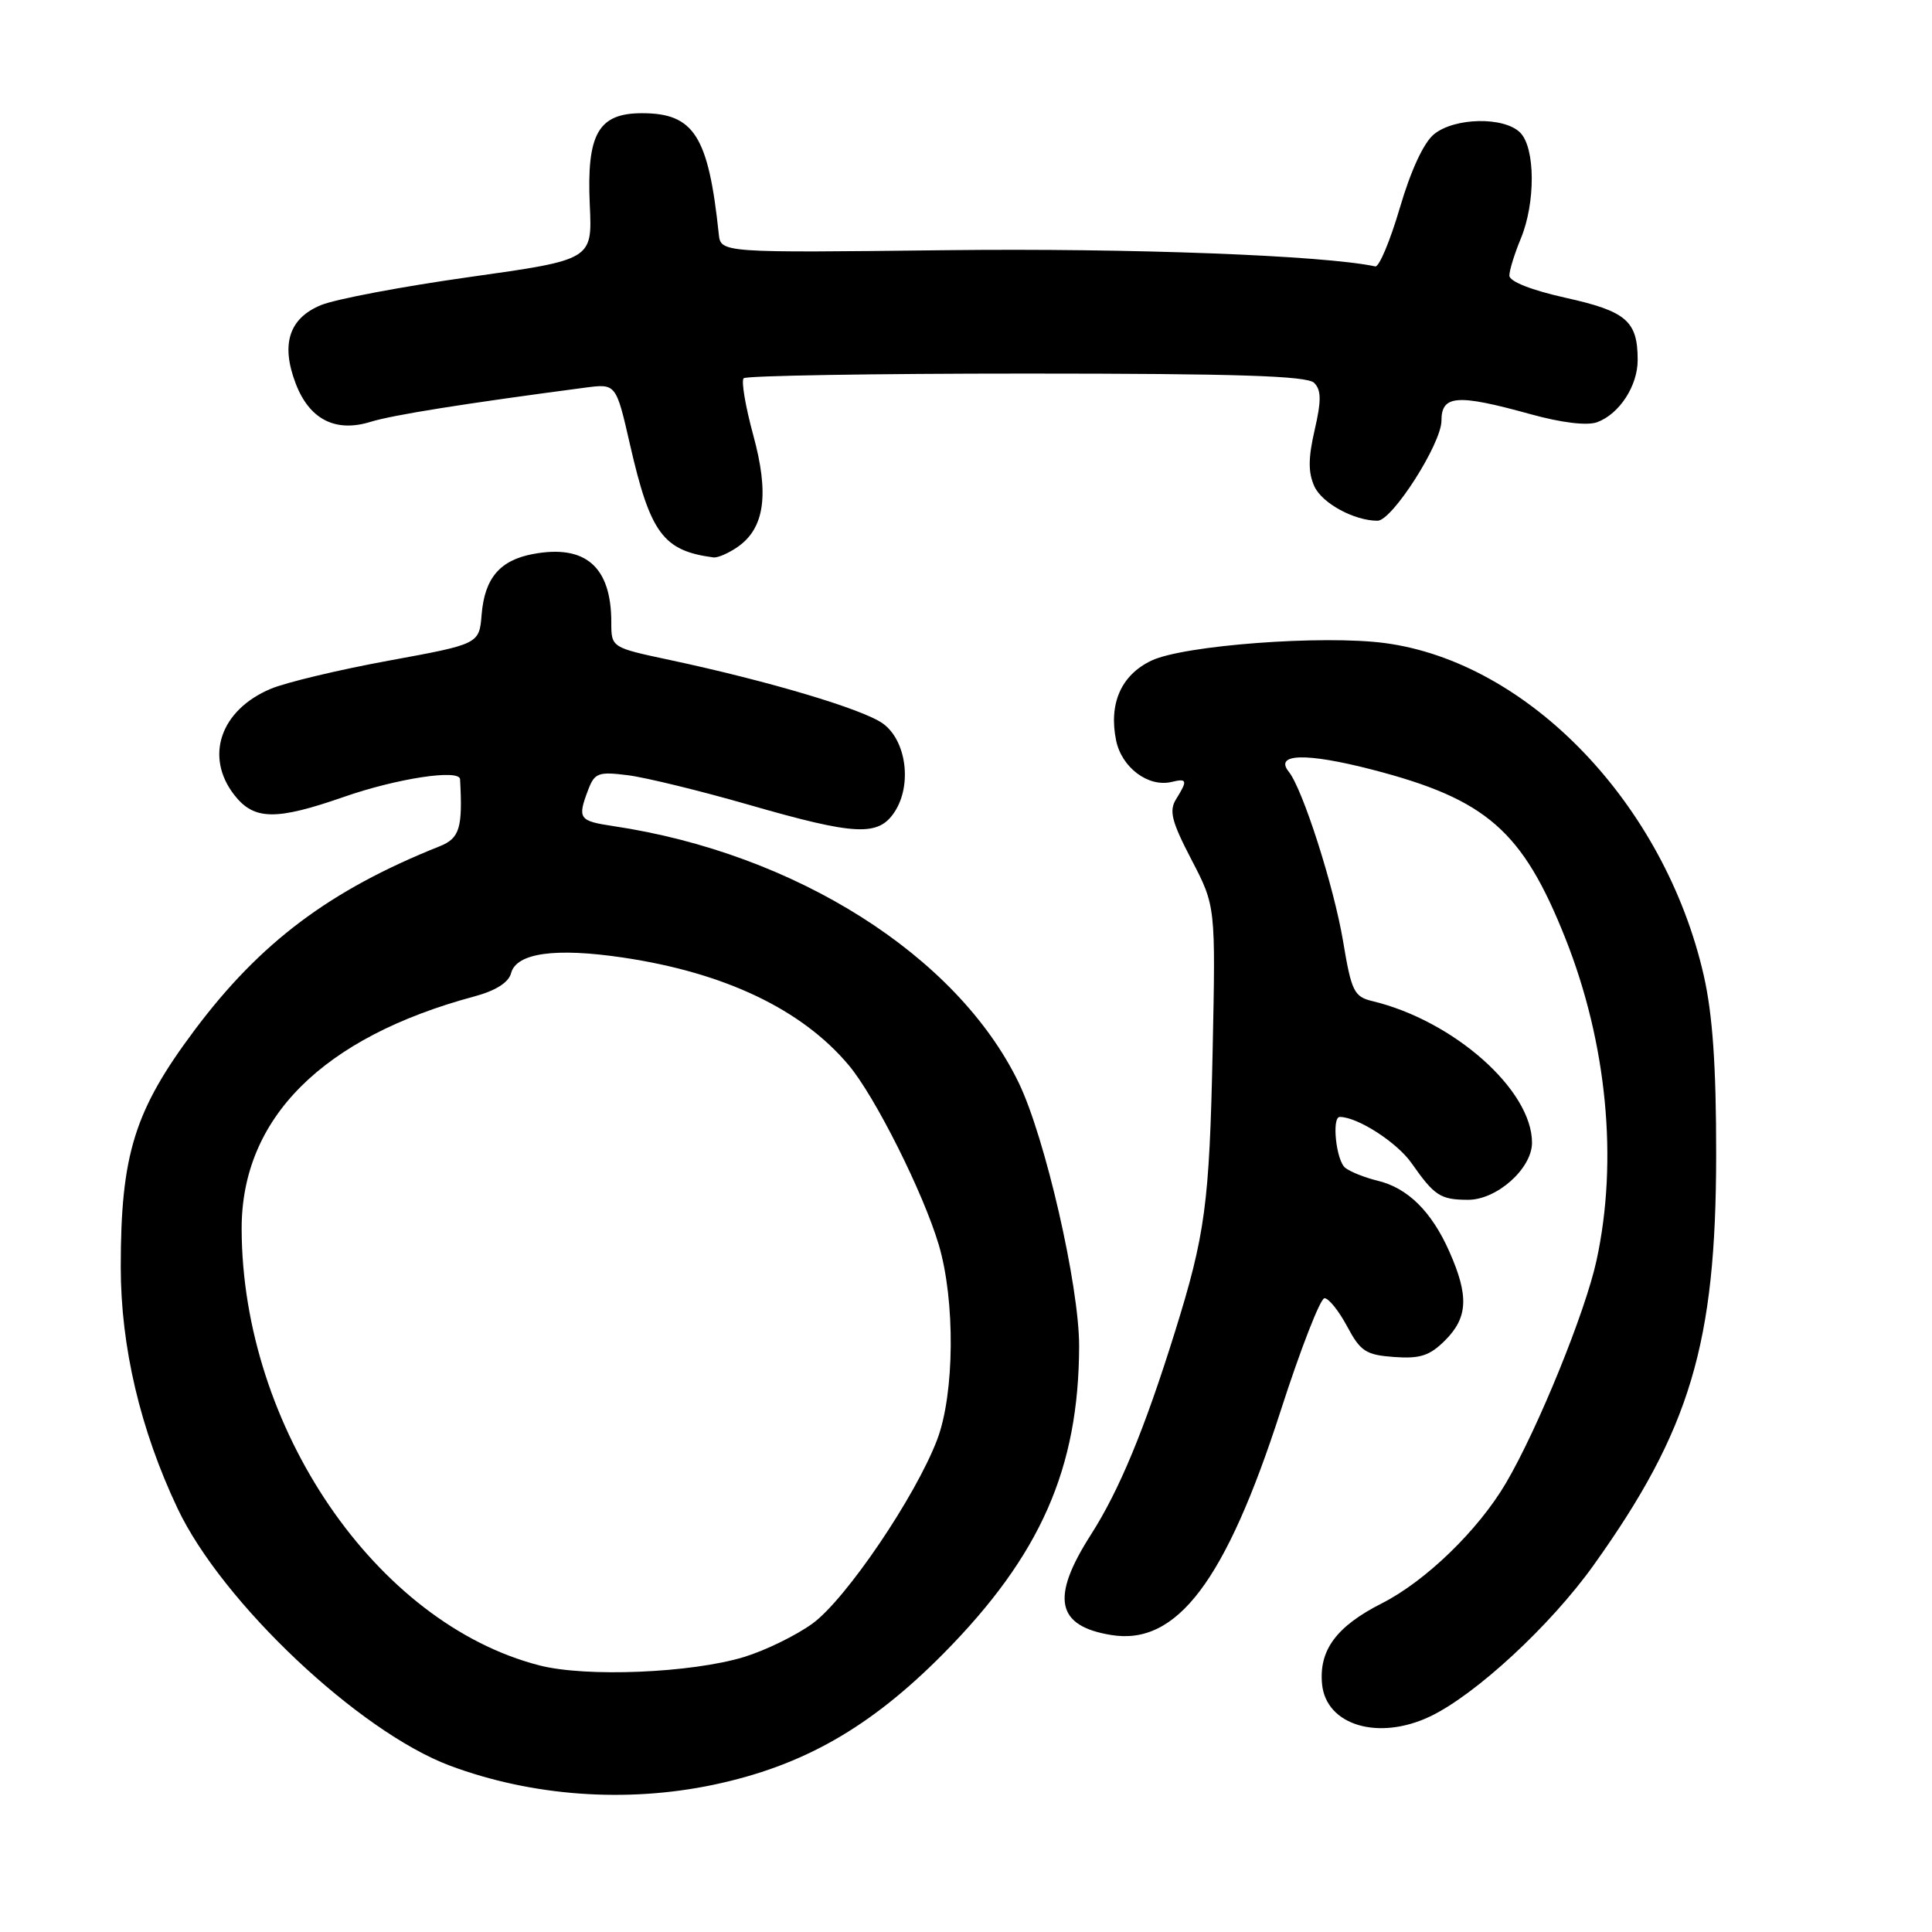 <?xml version="1.0" encoding="UTF-8" standalone="no"?>
<!DOCTYPE svg PUBLIC "-//W3C//DTD SVG 1.1//EN" "http://www.w3.org/Graphics/SVG/1.1/DTD/svg11.dtd" >
<svg xmlns="http://www.w3.org/2000/svg" xmlns:xlink="http://www.w3.org/1999/xlink" version="1.1" viewBox="0 0 256 256">
 <g >
 <path fill="currentColor"
d=" M 94.50 236.50 C 106.39 234.00 115.31 228.91 125.01 219.11 C 137.88 206.09 142.95 194.59 142.99 178.36 C 143.00 170.38 138.49 150.71 134.98 143.46 C 126.83 126.63 105.39 113.06 81.25 109.46 C 76.70 108.78 76.49 108.47 77.94 104.65 C 78.79 102.41 79.29 102.23 83.19 102.72 C 85.56 103.02 92.77 104.78 99.20 106.63 C 113.39 110.72 116.39 110.86 118.54 107.58 C 120.88 104.01 120.10 98.14 117.00 95.88 C 114.38 93.98 101.92 90.26 88.75 87.45 C 81.00 85.80 81.00 85.80 81.00 82.45 C 81.00 75.09 77.57 72.11 70.63 73.41 C 66.24 74.23 64.22 76.60 63.82 81.42 C 63.50 85.34 63.50 85.34 51.50 87.54 C 44.90 88.75 37.87 90.43 35.88 91.27 C 29.19 94.08 27.08 100.28 31.07 105.37 C 33.68 108.69 36.56 108.73 45.58 105.59 C 52.60 103.14 60.88 101.88 60.96 103.25 C 61.32 109.73 60.91 111.08 58.25 112.14 C 43.72 117.94 34.49 124.86 25.78 136.50 C 17.81 147.15 16.00 152.97 16.00 167.89 C 16.00 178.45 18.59 189.45 23.53 199.88 C 29.42 212.32 47.55 229.44 59.62 233.96 C 70.46 238.01 82.95 238.92 94.50 236.50 Z  M 189.47 227.45 C 195.50 224.59 205.45 215.39 211.15 207.41 C 223.97 189.47 227.39 178.02 227.40 153.00 C 227.41 141.25 226.93 134.42 225.76 129.27 C 220.59 106.57 202.54 87.74 183.50 85.21 C 175.27 84.12 156.87 85.50 152.58 87.53 C 148.57 89.43 146.89 93.22 147.89 98.11 C 148.63 101.71 152.15 104.35 155.25 103.61 C 157.31 103.11 157.39 103.41 155.84 105.89 C 154.88 107.43 155.24 108.85 157.88 113.92 C 161.08 120.07 161.08 120.07 160.68 139.29 C 160.25 159.54 159.70 163.60 155.68 176.50 C 151.64 189.45 148.31 197.48 144.54 203.37 C 139.19 211.73 139.96 215.47 147.26 216.65 C 155.94 218.06 162.40 209.52 169.68 186.98 C 172.33 178.76 174.95 172.03 175.50 172.02 C 176.05 172.01 177.40 173.69 178.50 175.75 C 180.27 179.07 180.99 179.54 184.74 179.81 C 188.17 180.06 189.45 179.64 191.49 177.60 C 194.51 174.58 194.65 171.71 192.05 165.85 C 189.69 160.52 186.52 157.39 182.50 156.44 C 180.85 156.04 178.94 155.28 178.25 154.74 C 177.05 153.80 176.43 148.00 177.53 148.00 C 179.88 148.00 185.13 151.38 187.05 154.14 C 190.07 158.45 190.86 158.97 194.51 158.98 C 198.33 159.00 203.00 154.84 203.00 151.41 C 203.00 144.43 192.63 135.24 181.84 132.65 C 179.42 132.07 179.07 131.35 177.97 124.75 C 176.75 117.45 172.62 104.56 170.77 102.26 C 168.81 99.83 173.09 99.72 181.82 101.98 C 196.98 105.90 201.75 110.07 207.43 124.36 C 212.93 138.22 214.43 153.74 211.55 167.00 C 210.07 173.84 203.79 189.28 199.56 196.49 C 195.90 202.73 188.93 209.49 183.12 212.44 C 177.08 215.50 174.75 218.65 175.18 223.16 C 175.71 228.61 182.64 230.69 189.47 227.45 Z  M 97.76 72.46 C 101.33 69.96 101.95 65.47 99.80 57.62 C 98.77 53.84 98.20 50.46 98.54 50.12 C 98.89 49.78 115.76 49.50 136.03 49.50 C 163.83 49.50 173.20 49.80 174.13 50.73 C 175.08 51.68 175.10 53.07 174.20 56.97 C 173.34 60.69 173.33 62.62 174.16 64.44 C 175.17 66.68 179.44 69.00 182.53 69.00 C 184.47 69.00 191.00 58.78 191.00 55.74 C 191.00 52.34 193.08 52.19 202.76 54.87 C 206.96 56.03 210.31 56.43 211.64 55.94 C 214.58 54.85 217.00 51.13 217.00 47.71 C 217.00 42.54 215.51 41.25 207.50 39.47 C 202.95 38.46 200.00 37.30 200.00 36.52 C 200.00 35.82 200.68 33.63 201.50 31.65 C 203.48 26.91 203.45 19.59 201.43 17.57 C 199.30 15.44 192.76 15.56 190.02 17.78 C 188.65 18.89 186.94 22.58 185.49 27.53 C 184.20 31.91 182.74 35.41 182.23 35.30 C 175.43 33.84 149.92 32.87 125.50 33.15 C 95.50 33.50 95.50 33.50 95.24 31.00 C 93.87 18.00 91.96 15.00 85.07 15.00 C 79.27 15.00 77.72 17.74 78.15 27.17 C 78.49 34.42 78.49 34.42 62.20 36.71 C 53.25 37.97 44.38 39.65 42.50 40.44 C 38.30 42.19 37.20 45.61 39.17 50.79 C 40.98 55.56 44.43 57.34 49.09 55.90 C 52.02 54.99 61.48 53.48 77.57 51.36 C 81.63 50.83 81.63 50.83 83.48 58.92 C 86.17 70.68 87.87 72.98 94.53 73.86 C 95.09 73.94 96.55 73.30 97.76 72.46 Z  M 71.50 220.68 C 49.82 215.12 32.09 189.14 32.02 162.86 C 31.98 148.18 42.72 137.45 62.86 132.03 C 65.69 131.27 67.40 130.18 67.72 128.95 C 68.42 126.27 73.59 125.55 82.54 126.88 C 96.03 128.88 106.25 133.75 112.45 141.13 C 115.94 145.27 122.34 158.04 124.39 164.94 C 126.59 172.34 126.49 184.69 124.18 190.76 C 121.32 198.29 112.07 211.93 107.66 215.13 C 105.47 216.72 101.38 218.71 98.59 219.56 C 91.57 221.69 77.66 222.26 71.50 220.68 Z "/>
</g>
</svg>